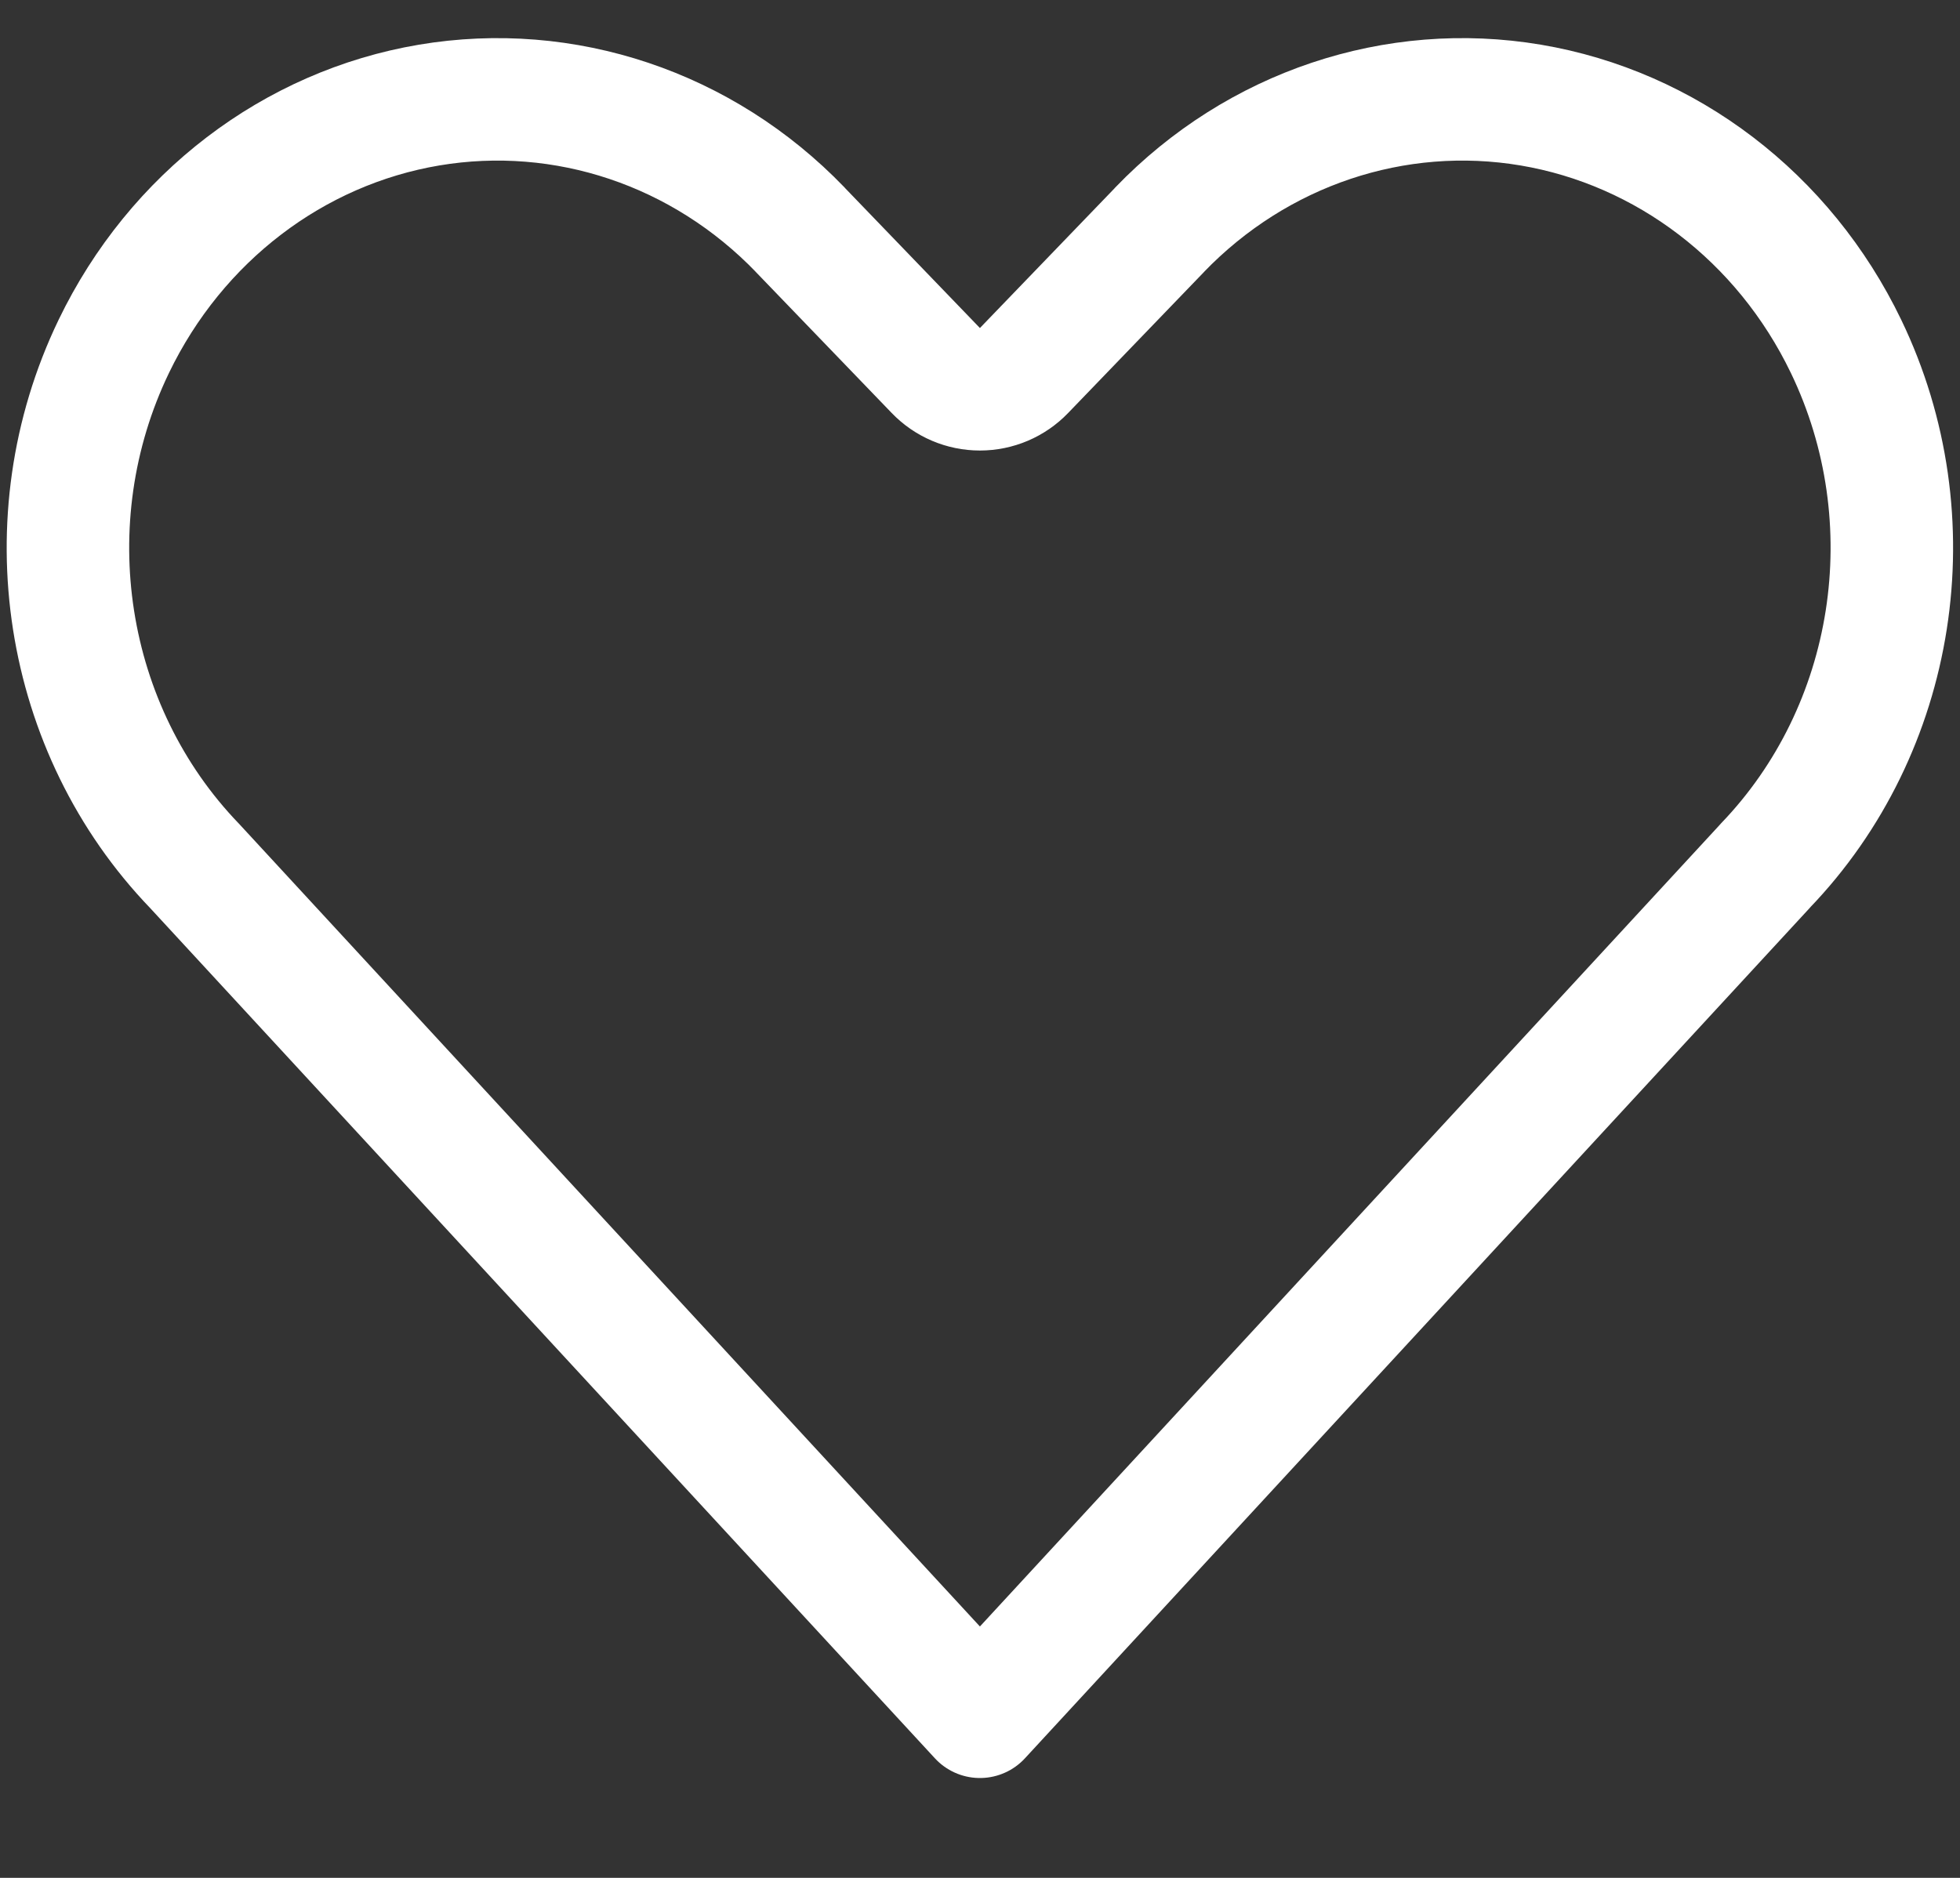 <svg width="24" height="23" viewBox="0 0 24 23" fill="none" xmlns="http://www.w3.org/2000/svg">
<rect x="0" y="0" width="24" height="23" fill="#333333" stroke="none"/>
<path d="M11.999 21.027L2.395 10.619L2.384 10.607C0.774 8.936 0.369 6.369 1.393 4.243L1.393 4.243C2.156 2.66 3.596 1.567 5.254 1.287C6.911 1.008 8.602 1.571 9.8 2.815L9.8 2.816L11.459 4.538C11.6 4.685 11.795 4.768 11.999 4.768C12.203 4.768 12.398 4.685 12.539 4.538L14.198 2.816L14.198 2.815C15.396 1.571 17.088 1.008 18.744 1.287C20.402 1.567 21.843 2.66 22.605 4.243C23.628 6.368 23.223 8.933 21.615 10.604L21.605 10.616L11.999 21.027Z" stroke="white" stroke-width="1.5" stroke-linecap="round" stroke-linejoin="round"/>
</svg>
